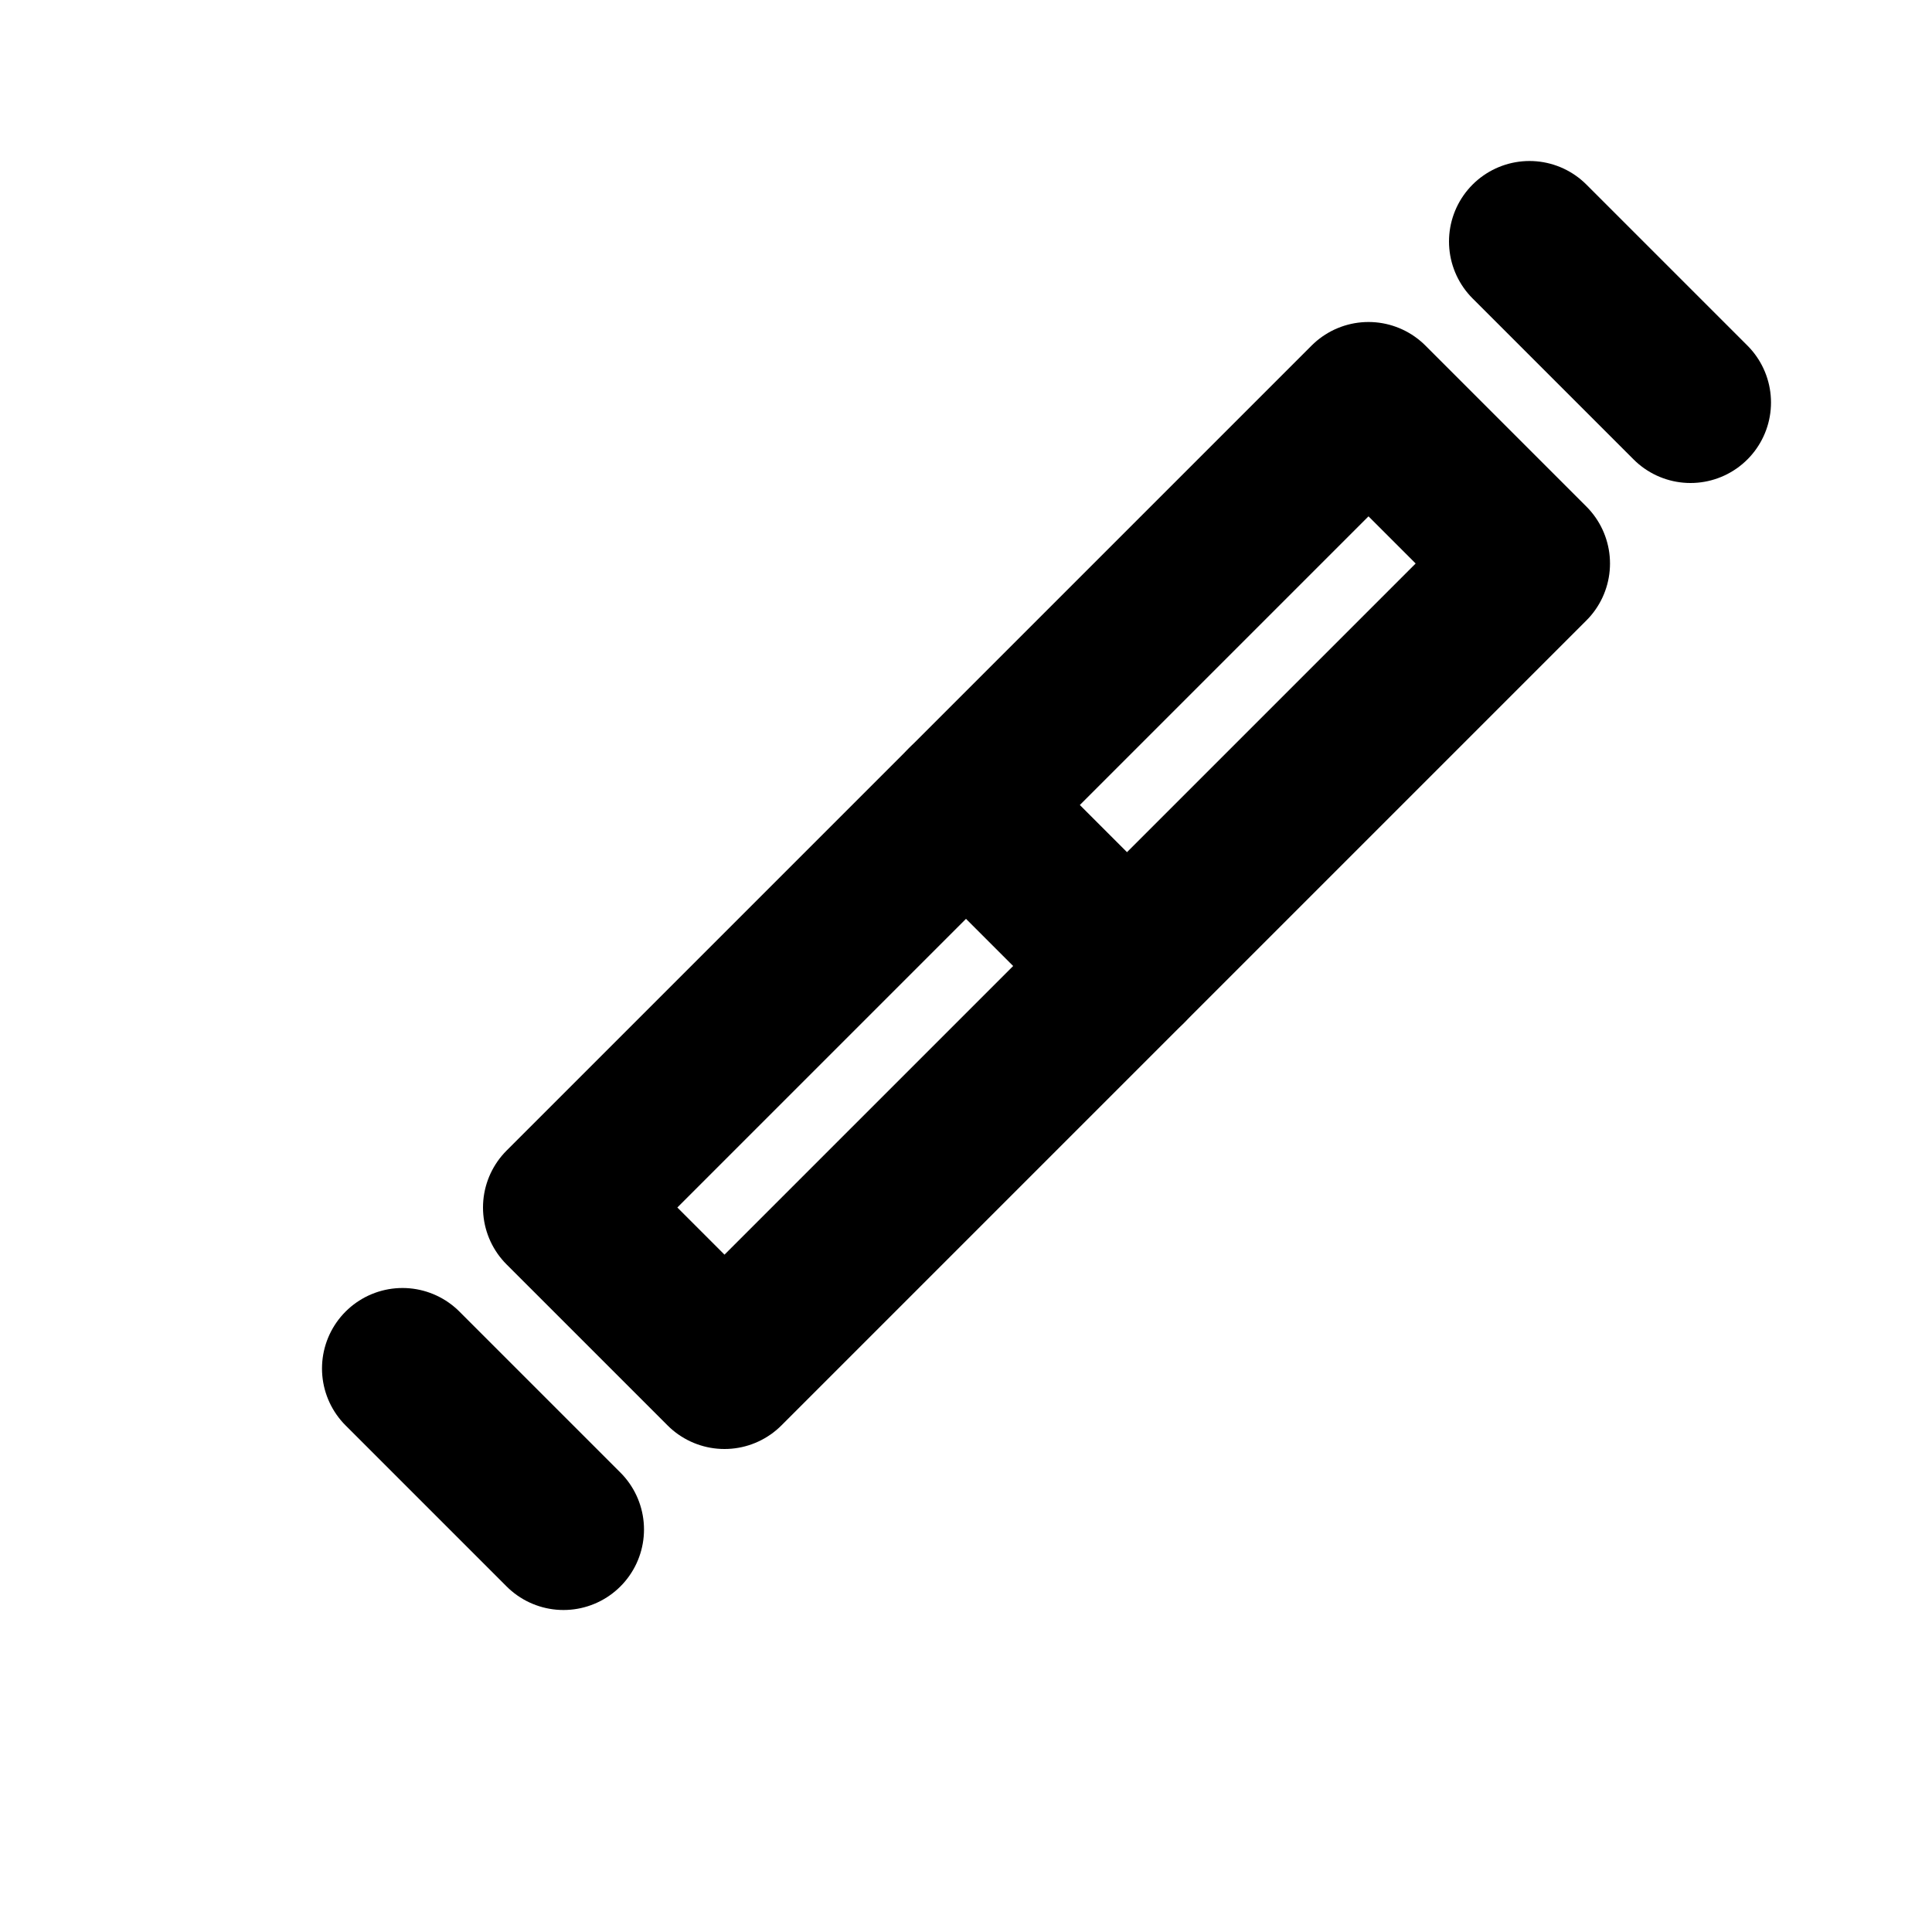 <svg xmlns="http://www.w3.org/2000/svg" viewBox="0 0 24 24" fill="none" stroke="currentColor" stroke-width="2" stroke-linecap="round" stroke-linejoin="round"><path d="M7 15L17 5l2 2-10 10-2-2z"/><path d="M5 17l2 2"/><path d="M19 3l2 2"/><path d="M12 10l2 2"/></svg>